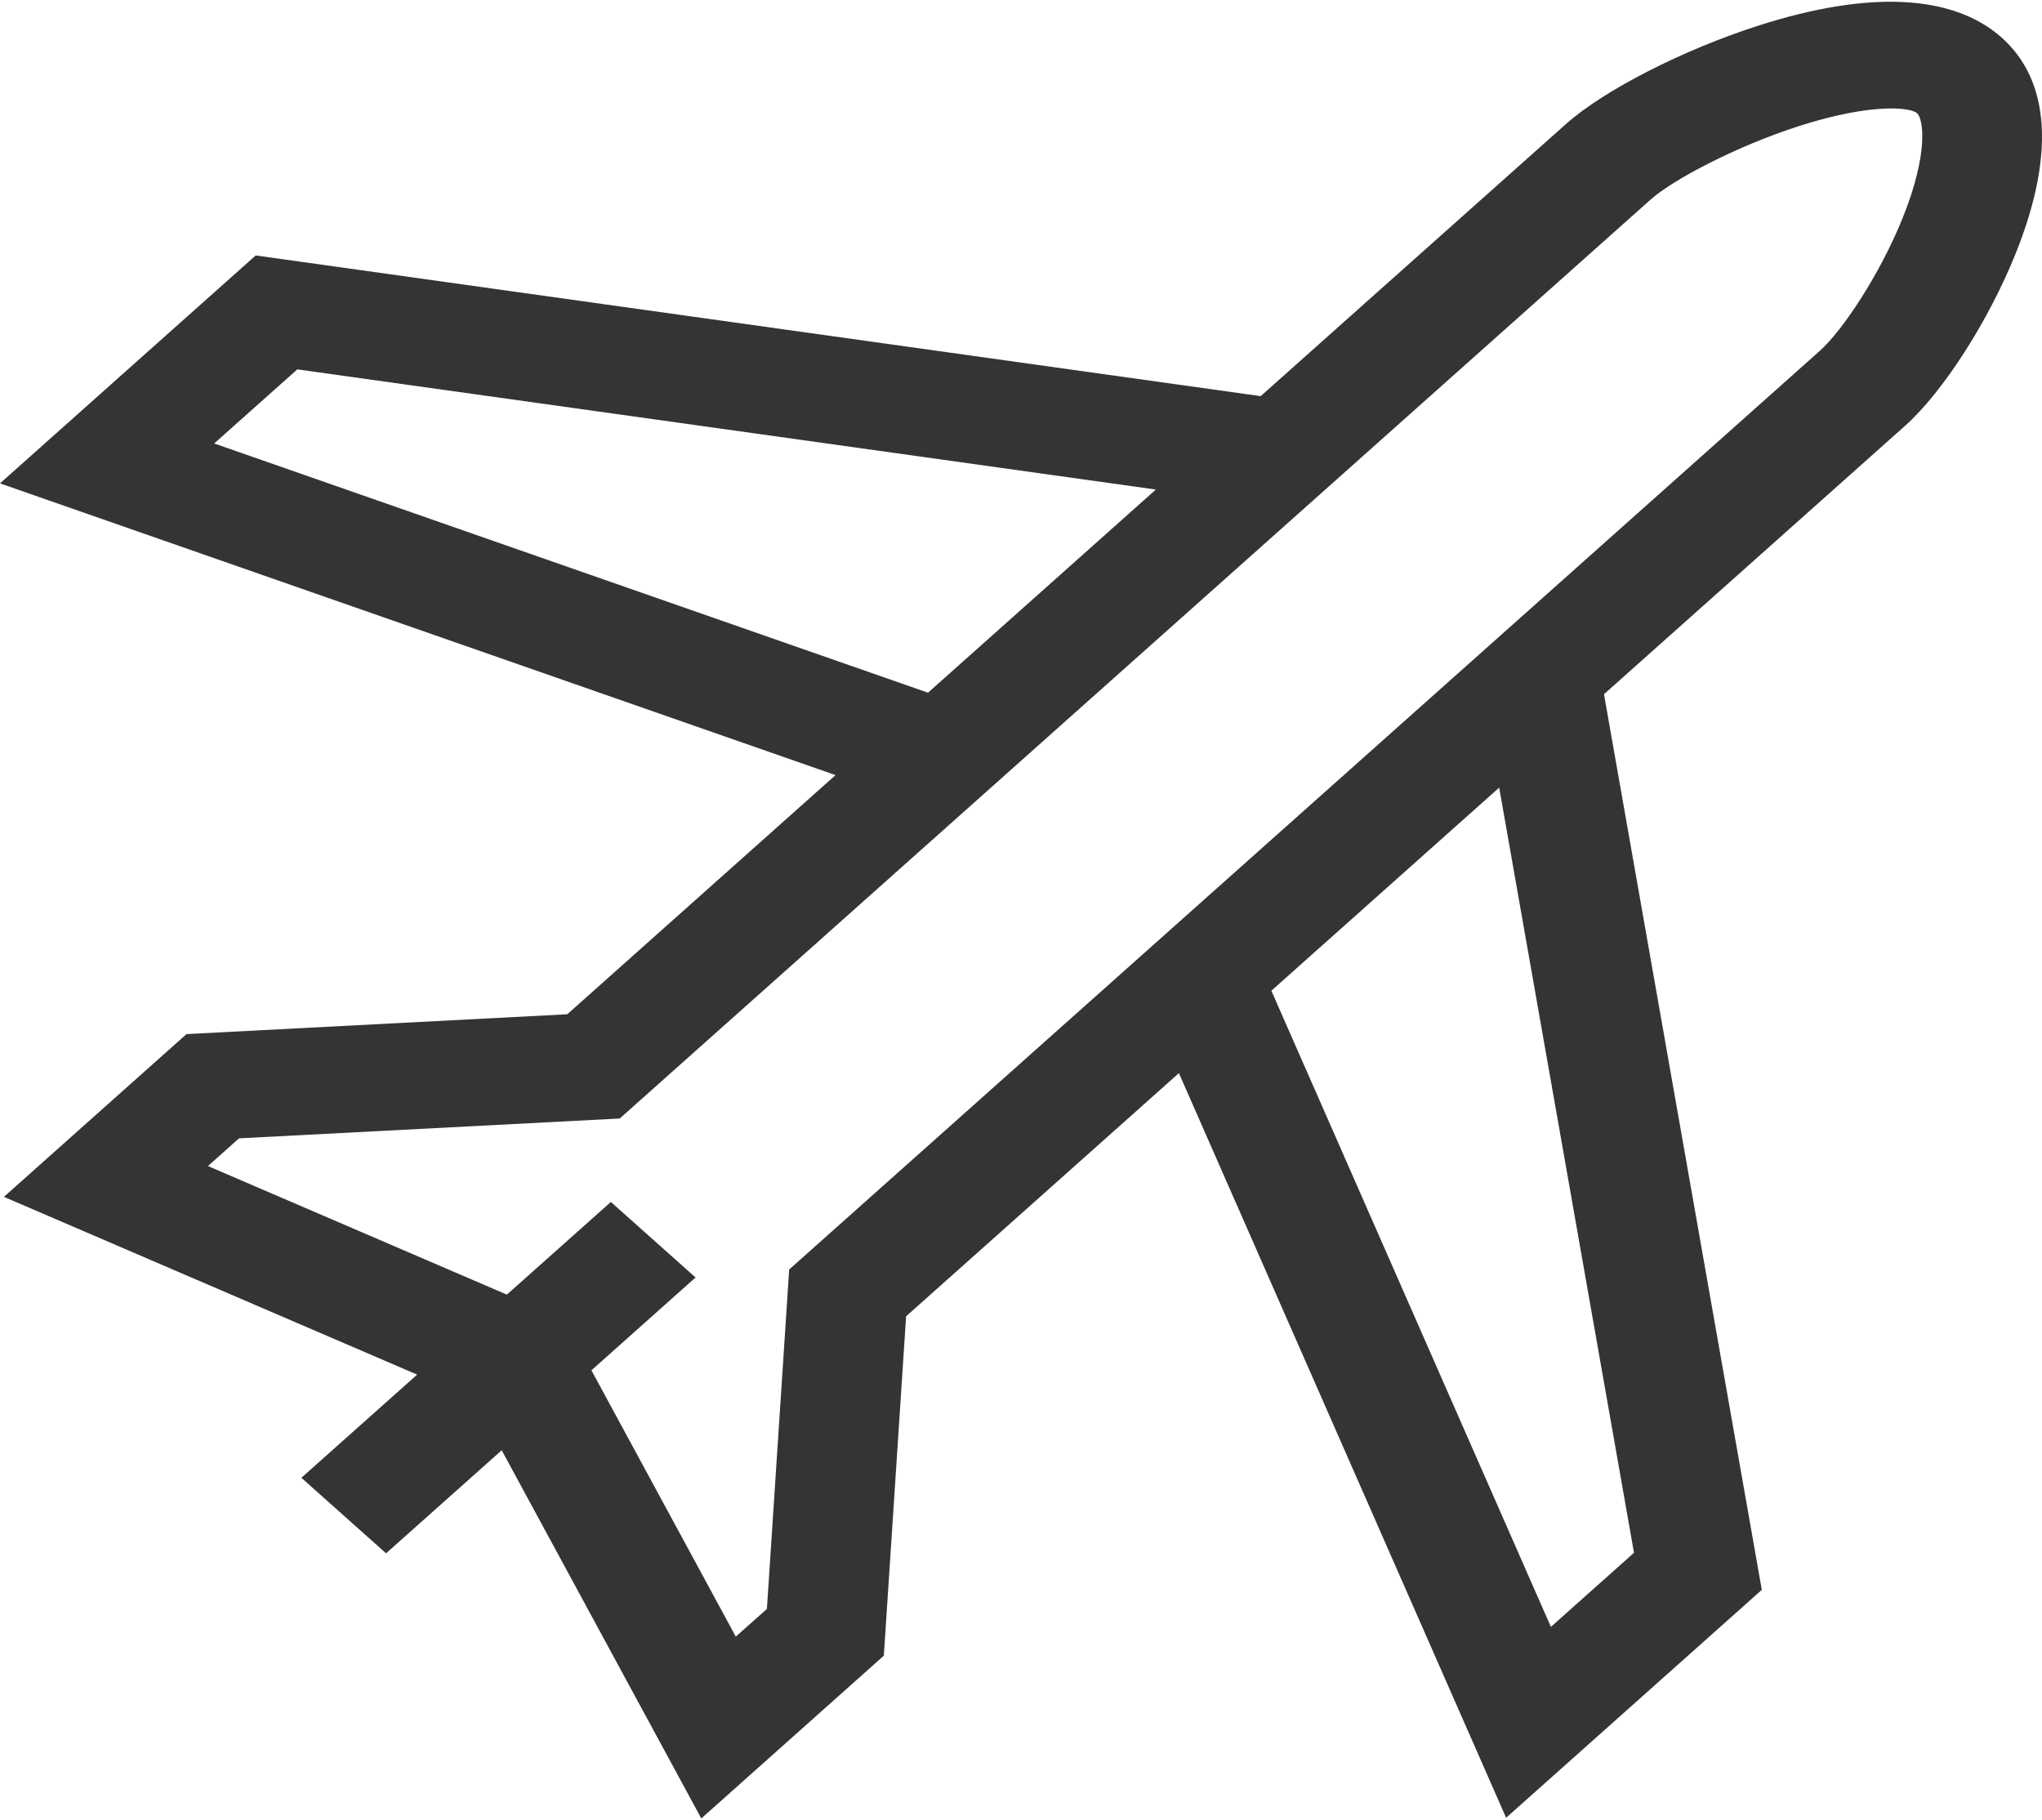 <svg width="46" height="41" viewBox="0 0 46 41" fill="none" xmlns="http://www.w3.org/2000/svg">
<g clip-path="url(#clip0)">
<path d="M45.093 0.848C44 -0.126 42.112 -0.222 39.63 0.571C37.923 1.116 36.133 2.03 35.277 2.793L28.399 8.923L5.76 5.754L0 10.888L18.822 17.459L12.779 22.846L4.201 23.293L0.088 26.959L9.397 30.963L6.789 33.287L8.697 34.988L11.302 32.667L15.798 40.96L19.91 37.294L20.412 29.649L26.557 24.172L33.928 40.945L39.688 35.811L36.133 15.637L42.91 9.596C43.767 8.833 44.792 7.238 45.404 5.717C46.293 3.505 46.186 1.822 45.093 0.848ZM4.825 9.989L6.698 8.32L26.038 11.027L20.905 15.603L4.825 9.989ZM36.809 34.976L34.937 36.645L28.64 22.316L33.772 17.741L36.809 34.976ZM42.863 4.905C42.348 6.187 41.496 7.456 41.002 7.896L17.778 28.595L17.276 36.241L16.575 36.865L13.323 30.866L15.669 28.775L13.761 27.074L11.418 29.161L4.684 26.265L5.384 25.641L13.961 25.194L37.185 4.494C37.679 4.054 39.102 3.295 40.541 2.835C42.174 2.313 43.04 2.42 43.185 2.549C43.329 2.677 43.449 3.449 42.863 4.905Z" fill="#040100" fill-opacity="0.8"/>
</g>
<defs>
<clipPath id="clip0">
<rect width="46" height="41" fill="white"/>
</clipPath>
</defs>
</svg>
